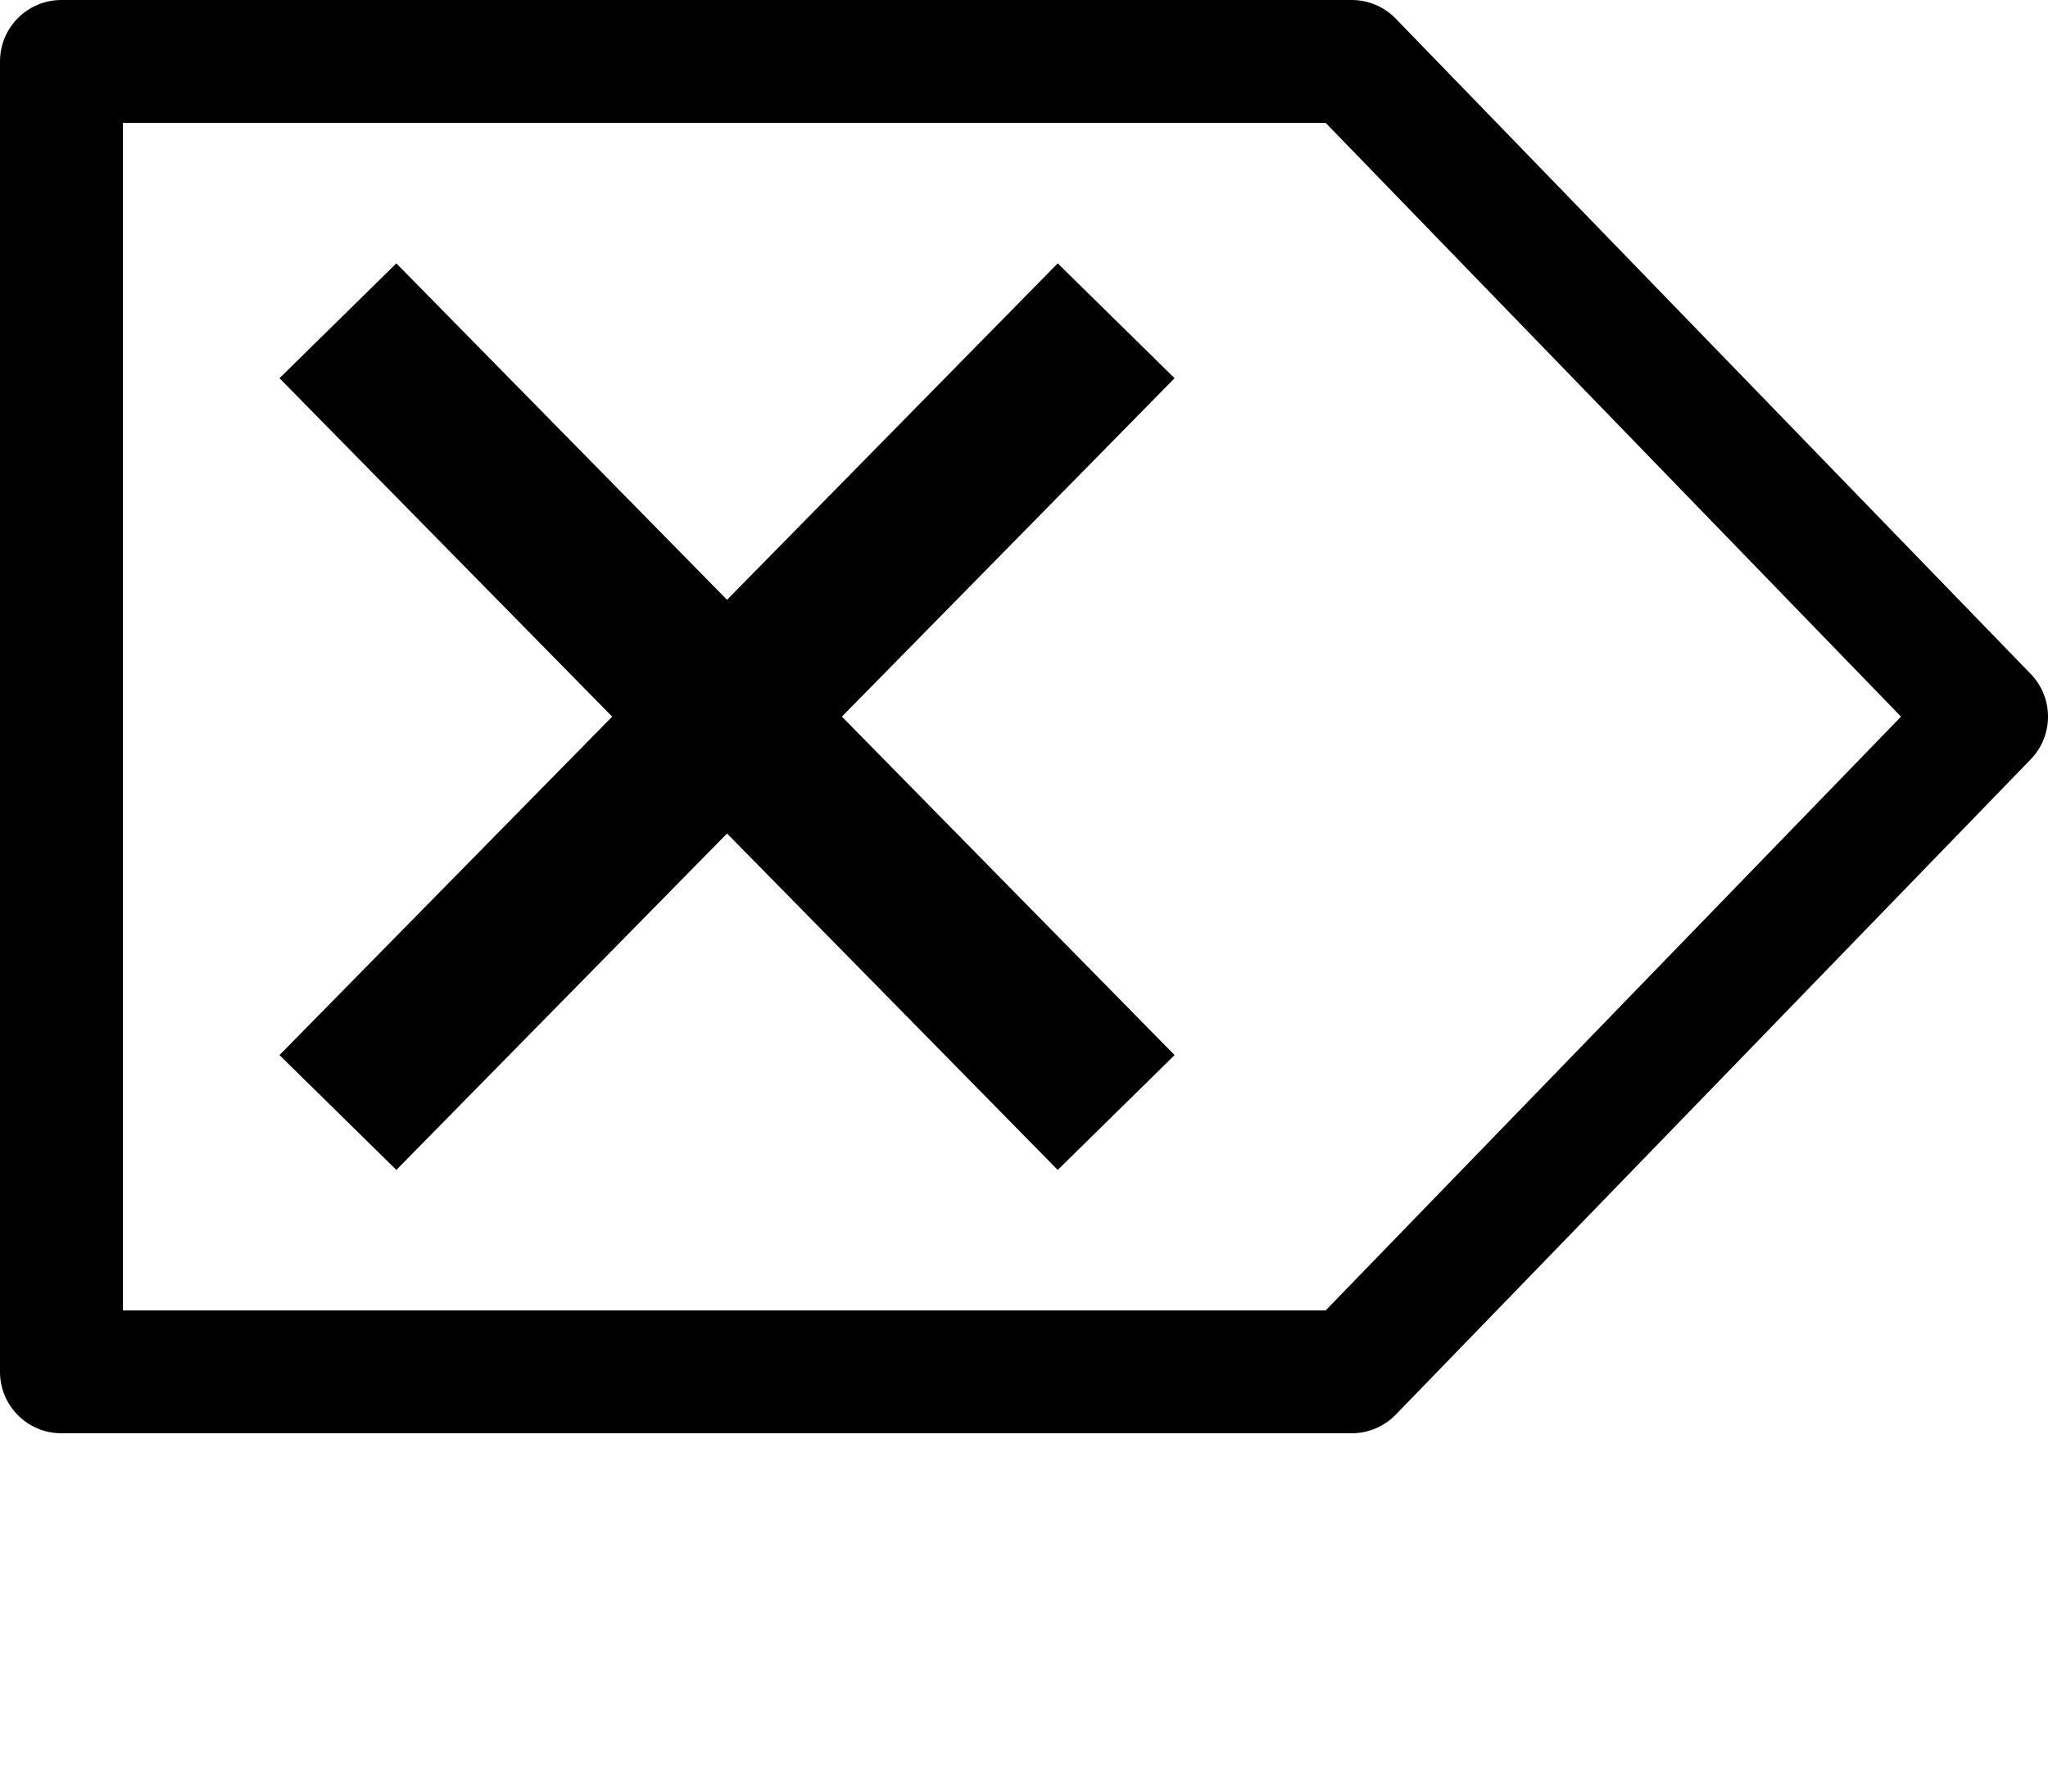 <?xml version="1.0" encoding="utf-8"?><!DOCTYPE svg PUBLIC "-//W3C//DTD SVG 1.1//EN"
        "http://www.w3.org/Graphics/SVG/1.1/DTD/svg11.dtd">
<svg version="1.1" xmlns="http://www.w3.org/2000/svg"
     x="0px" y="0px" viewBox="0 0 100 87.5" enable-background="new 0 0 100 70" xml:space="preserve"><g><path d="M99.154,32.913l-31-32C67.59,0.329,66.812,0,66,0H3C1.343,0,0,1.343,0,3v64c0,1.657,1.343,3,3,3h63
		c0.812,0,1.59-0.329,2.155-0.913l31-32C100.282,35.924,100.282,34.076,99.154,32.913z M64.729,64H6V6h58.729l28.094,29L64.729,64z"/><polygon
        points="51.647,12.863 35.5,29.293 19.353,12.863 13.647,18.471 29.892,35 13.647,51.53 19.353,57.138 35.5,40.708
		51.647,57.138 57.353,51.53 41.108,35 57.353,18.471 	"/></g>
</svg>